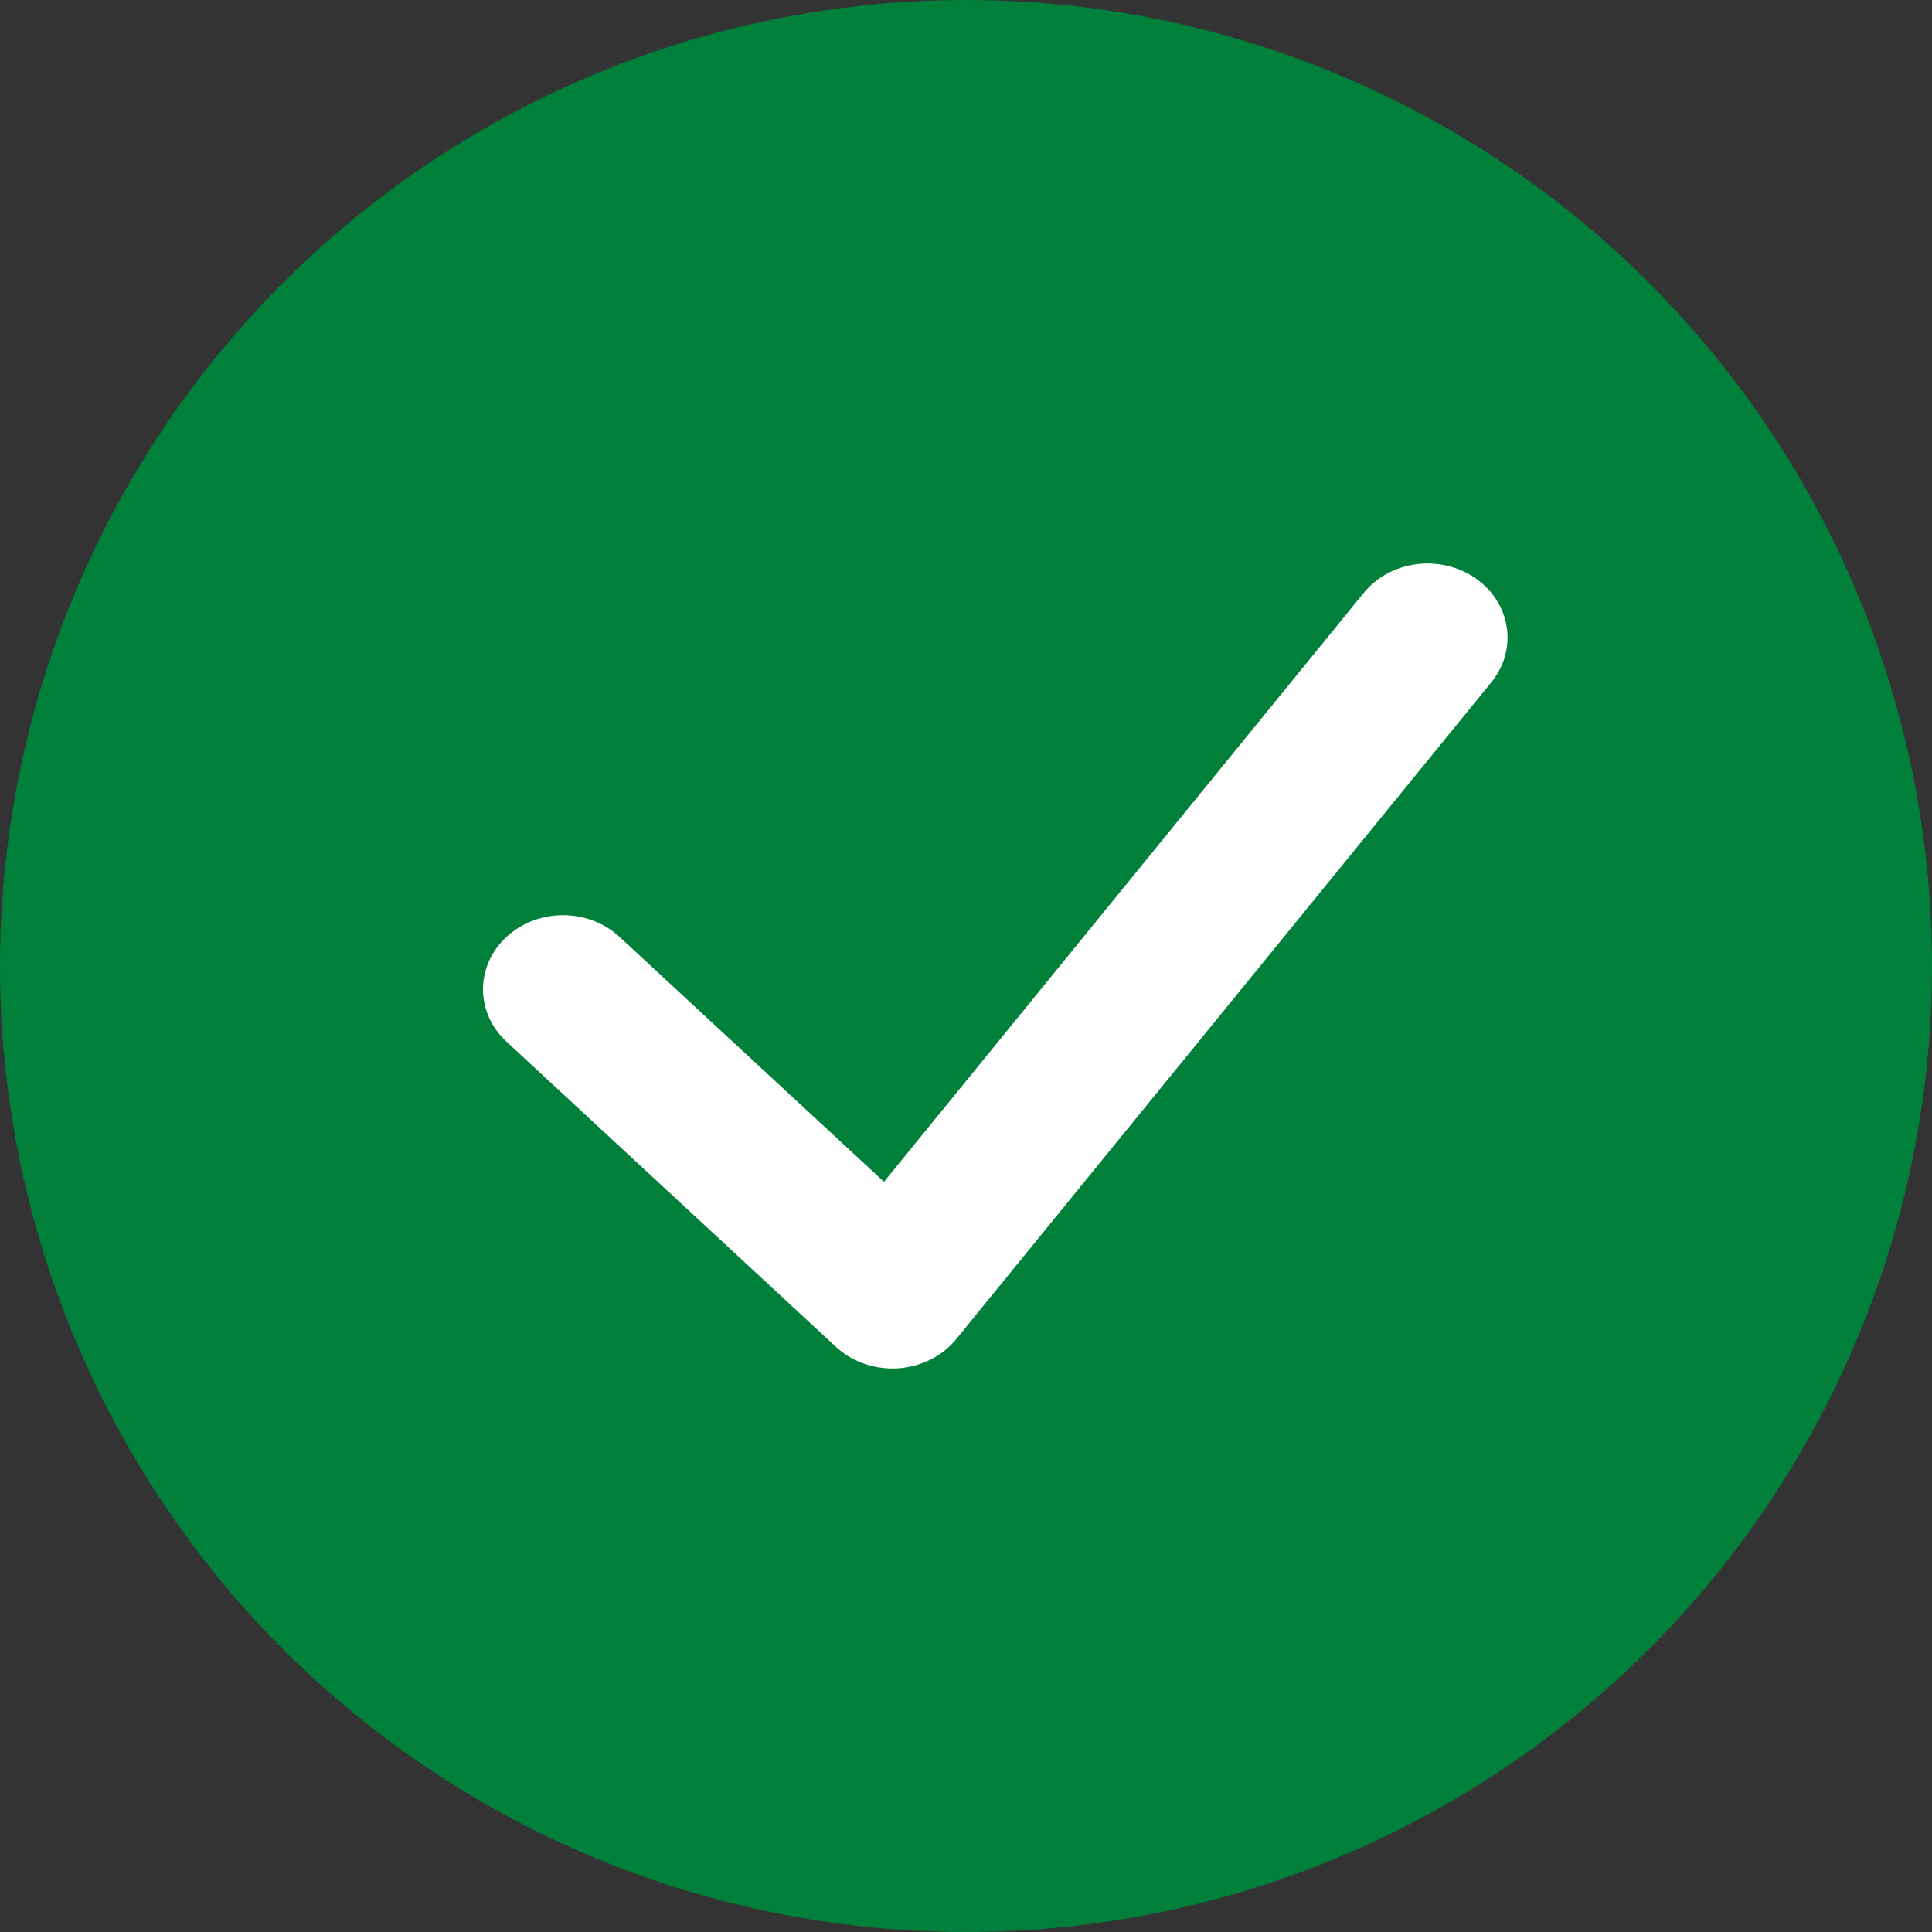 <svg width="20" height="20" viewBox="0 0 20 20" fill="none" xmlns="http://www.w3.org/2000/svg">
<rect x="0" y="0" width="20" height="20" fill="#333333" stroke="none"/>
<circle cx="10" cy="10" r="9.375" fill="#00803B" stroke="#00803B" stroke-width="1.25"/>
<path fill-rule="evenodd" clip-rule="evenodd" d="M15.277 5.988C15.642 6.243 15.714 6.724 15.439 7.062L9.9 13.861C9.756 14.039 9.535 14.149 9.296 14.165C9.057 14.18 8.823 14.099 8.653 13.942L5.243 10.783C4.919 10.484 4.919 9.998 5.243 9.699C5.566 9.399 6.09 9.399 6.414 9.699L9.151 12.234L14.117 6.138C14.392 5.8 14.912 5.733 15.277 5.988Z" fill="white"/>
</svg>
